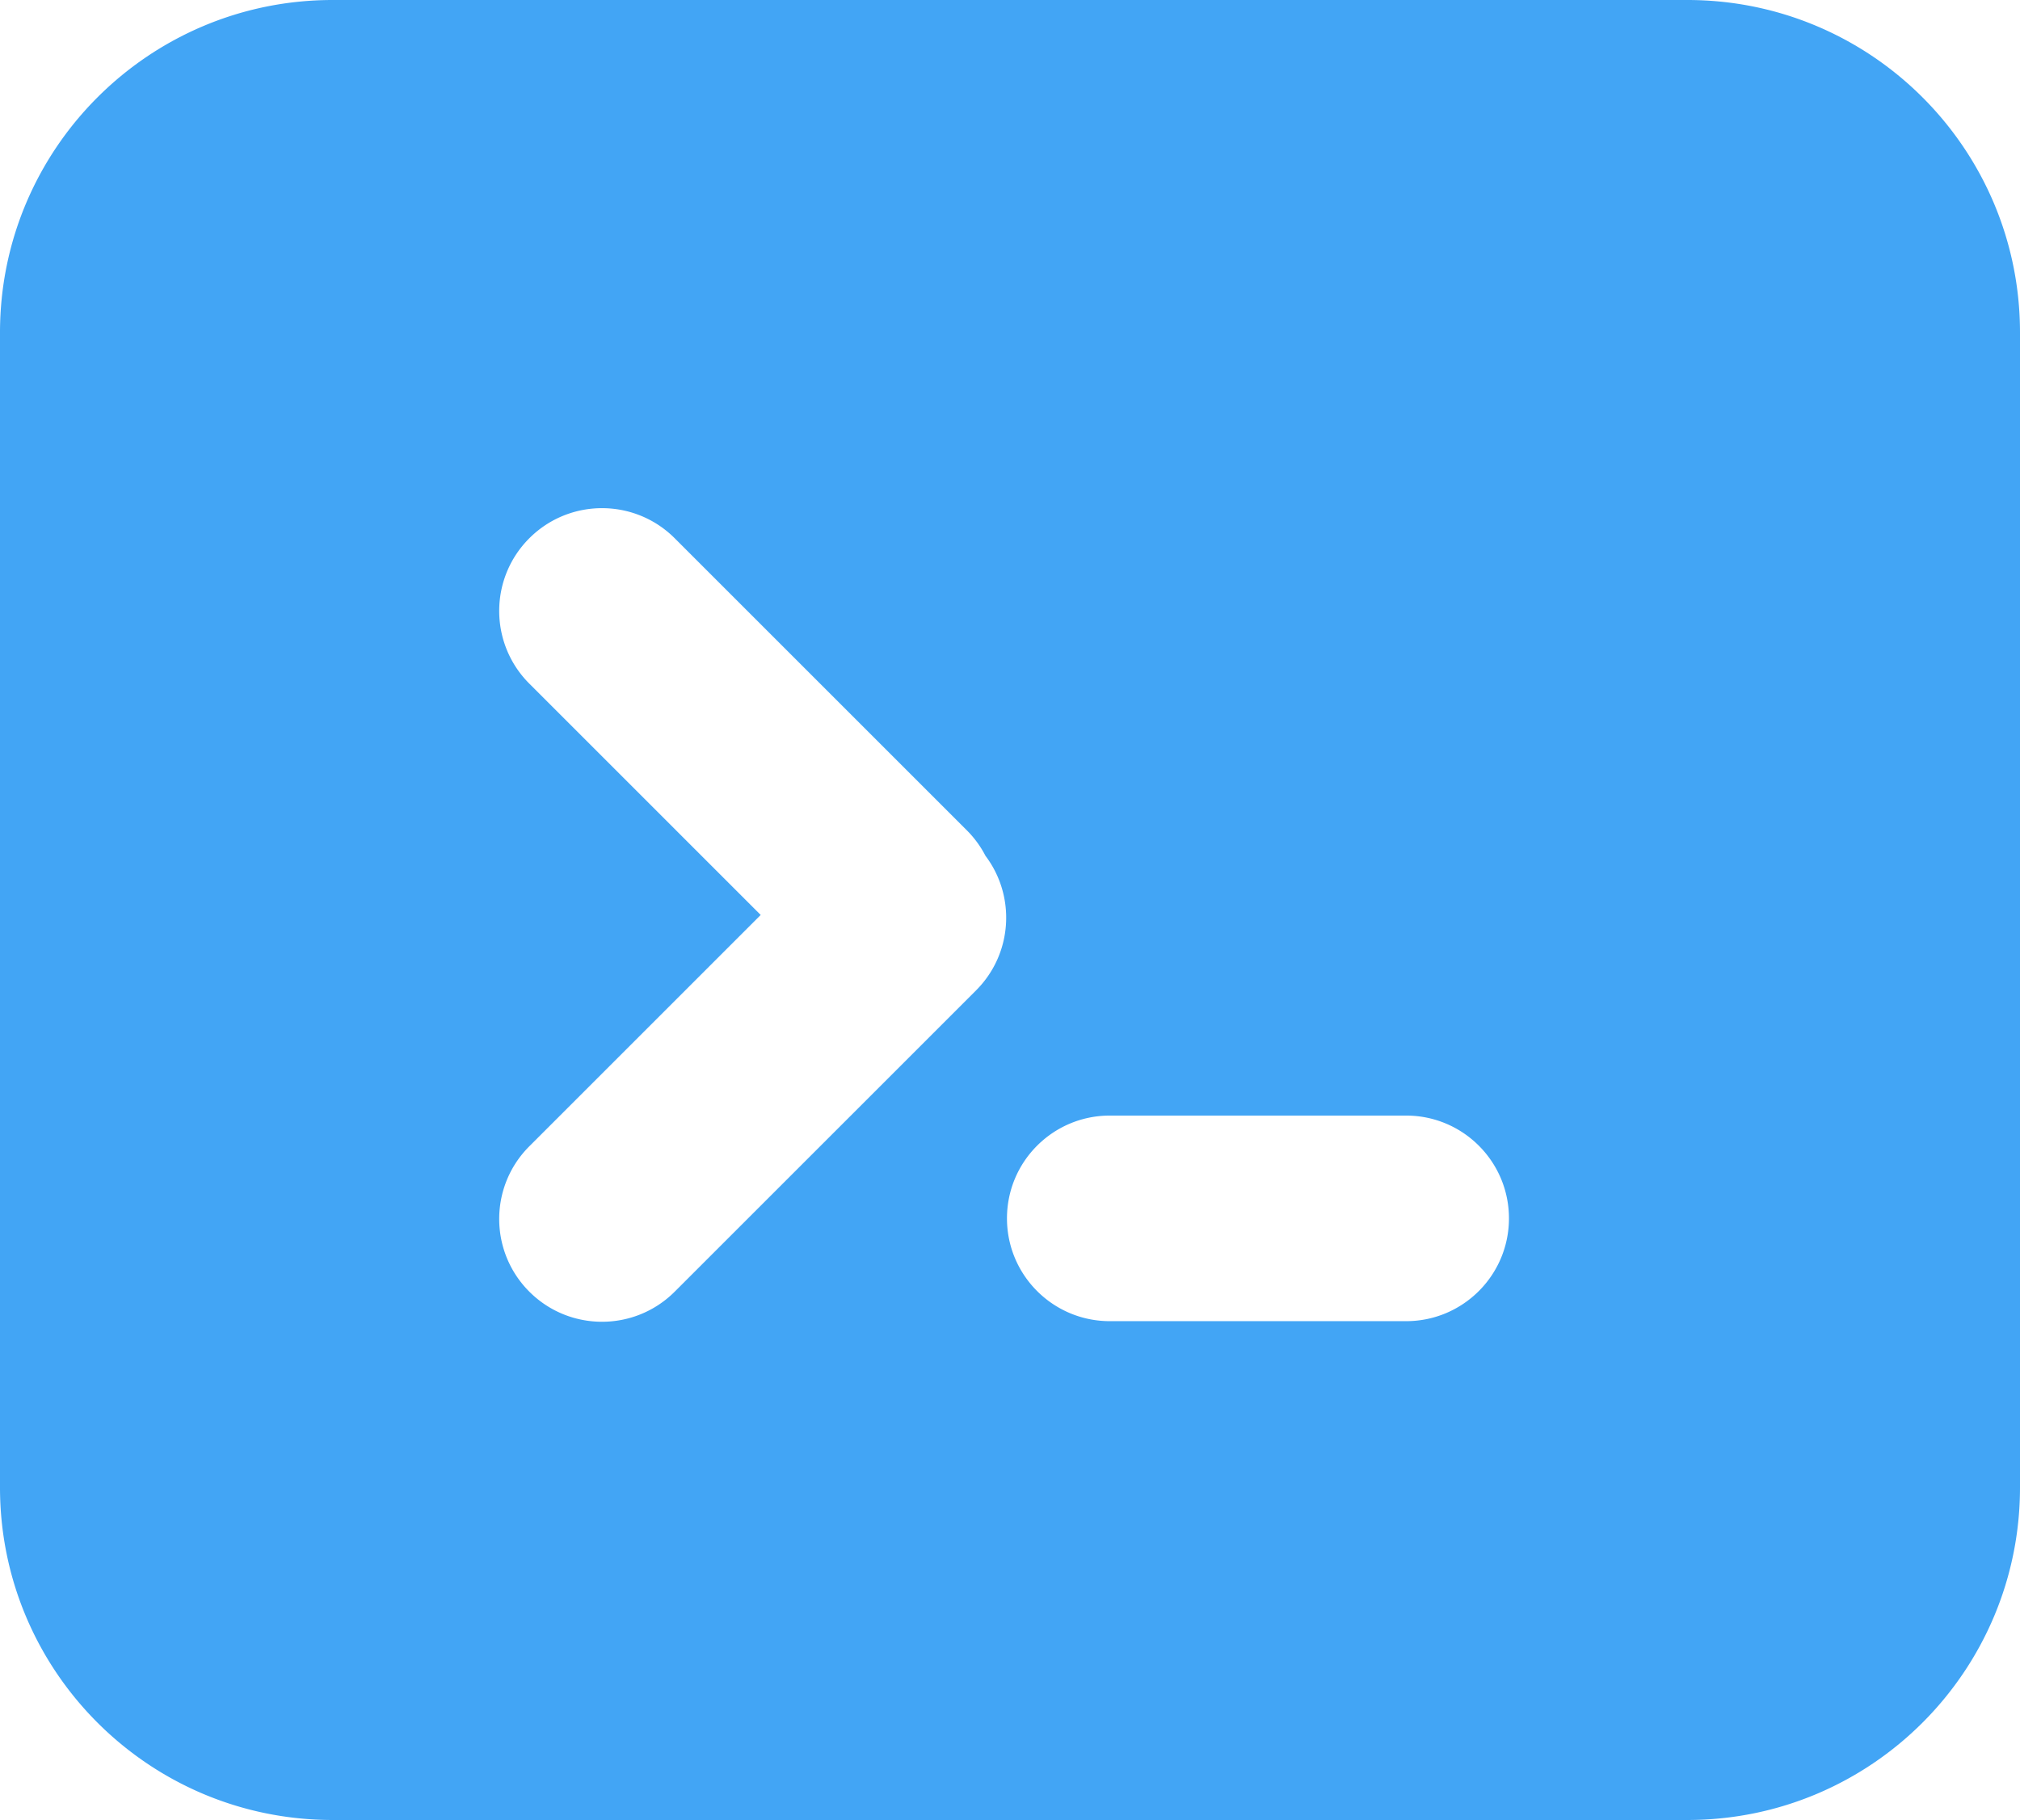 <svg xmlns="http://www.w3.org/2000/svg" width="668" height="602"><path fill="#42a5f5" d="M558 0c60.751 0 110 49.249 110 110v382c0 60.751-49.249 110-110 110H110C49.249 602 0 552.751 0 492V110C0 49.249 49.249 0 110 0zM223.125 178.042c-13.278-13.278-34.805-13.278-48.083 0s-13.278 34.805 0 48.083l76.516 76.516-76.516 76.517c-13.278 13.278-13.278 34.805 0 48.083s34.805 13.278 48.083 0l99.654-99.654c12.143-12.143 13.179-31.184 3.113-44.506a34 34 0 0 0-6.183-8.455zM367 369c-18.777 0-34 15.223-34 34s15.223 34 34 34h98c18.777 0 34-15.223 34-34s-15.223-34-34-34z"/></svg>